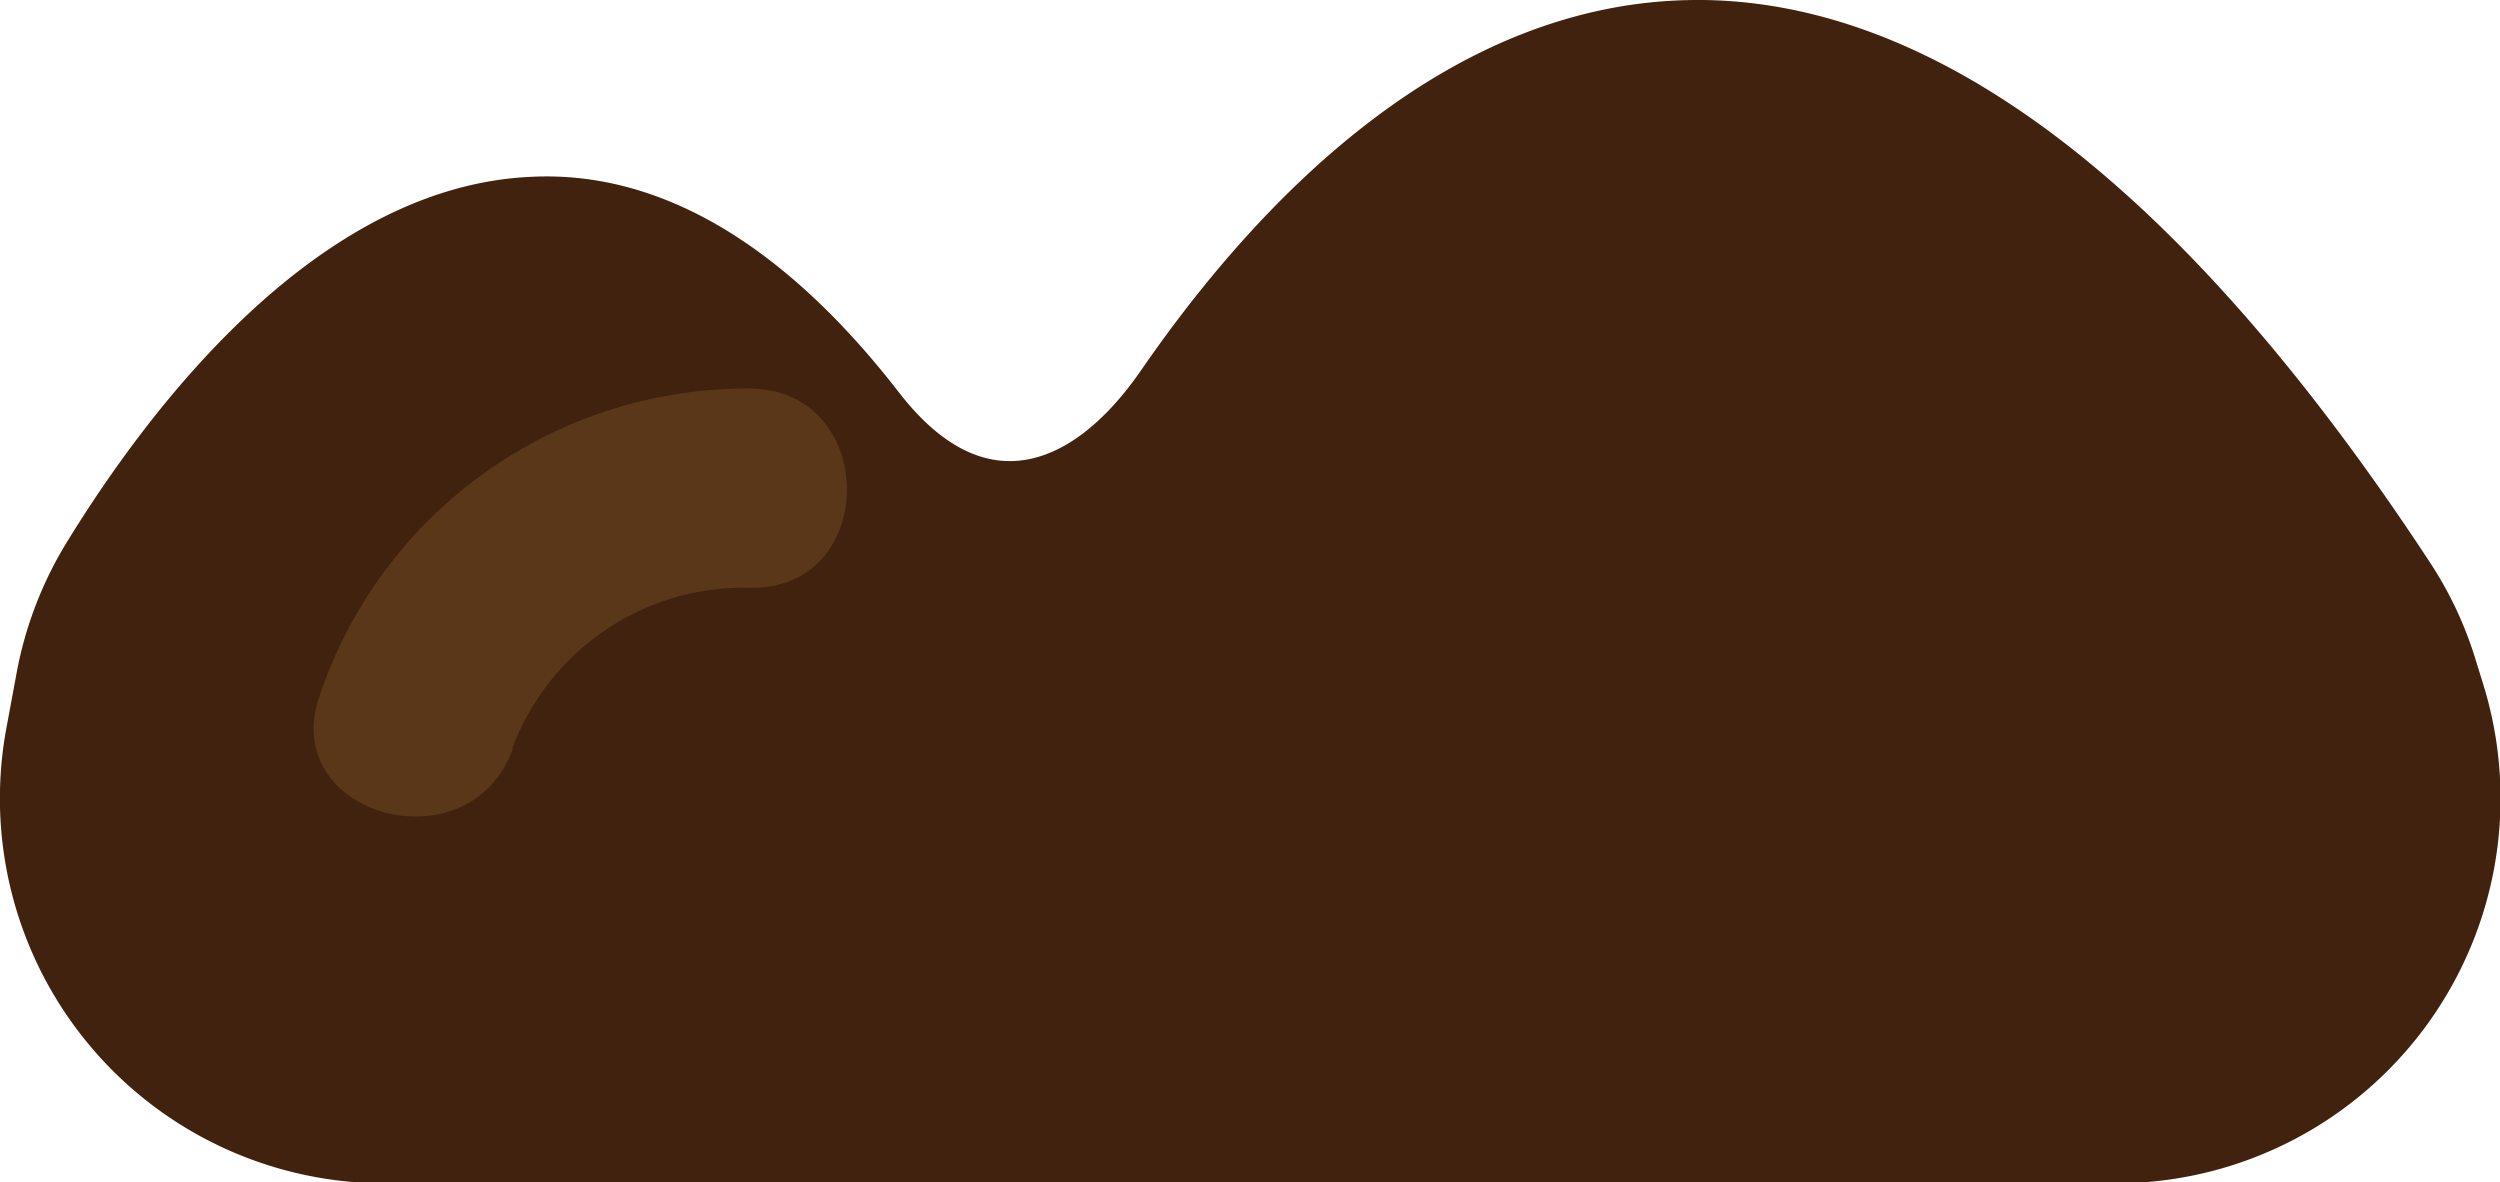 <svg xmlns="http://www.w3.org/2000/svg" viewBox="0 0 103.52 48.96"><defs><style>.a0212059-ff42-4278-a56d-886e4a0ca8e3{fill:#40220f;}.bba7a682-f12e-4917-b444-8823db201dc3{fill:#5a3718;}</style></defs><title>土12</title><g id="e915b109-377d-4df1-8d3d-9deeafc41a36" data-name="圖層 2"><g id="b671ca01-7e85-4b46-b4d3-968a52d1b828" data-name="圖層 1"><path class="a0212059-ff42-4278-a56d-886e4a0ca8e3" d="M1.35,28a15.2,15.2,0,0,1,2-5.25C7.87,15.46,21.54-2.77,36.7,16.7c3.53,4.52,7.72,3.95,11.15-1,8.86-12.83,27.68-29.48,52.23,8a14.87,14.87,0,0,1,1.78,3.86l.31,1a15.26,15.26,0,0,1-14.6,19.67H16a15.26,15.26,0,0,1-15-18Z"/><path class="a0212059-ff42-4278-a56d-886e4a0ca8e3" d="M87.57,49H16A15.94,15.94,0,0,1,.27,30.12l.41-2.21a15.86,15.86,0,0,1,2.1-5.48C6.12,17,13,7.82,21.84,7.33,27.17,7,32.39,10,37.24,16.27c1.49,1.92,3.08,2.88,4.71,2.82,1.81-.06,3.66-1.37,5.33-3.8C52.11,8.3,60,0,70.3,0h.23c9.94.13,20.07,8,30.13,23.35a15.62,15.62,0,0,1,1.86,4l.31,1A15.94,15.94,0,0,1,87.57,49Zm-65-40.28-.64,0C13.42,9.17,6.52,19,4,23.15a14.73,14.73,0,0,0-1.93,5l-.4,2.21A14.57,14.57,0,0,0,16,47.59H87.57A14.57,14.57,0,0,0,101.51,28.8l-.3-1a14.4,14.4,0,0,0-1.7-3.68C89.72,9.14,80,1.49,70.52,1.37c-9.84-.08-17.43,7.93-22.11,14.7-1.93,2.81-4.16,4.32-6.42,4.39s-4.08-1.1-5.83-3.34C31.8,11.52,27.23,8.68,22.56,8.68Z"/><path class="bba7a682-f12e-4917-b444-8823db201dc3" d="M21.21,31a10.22,10.22,0,0,1,9.87-6.66c5.32.08,5.32-8.18,0-8.25A18.68,18.68,0,0,0,13.24,28.79c-1.76,5,6.22,7.19,8,2.2Z"/></g></g></svg>